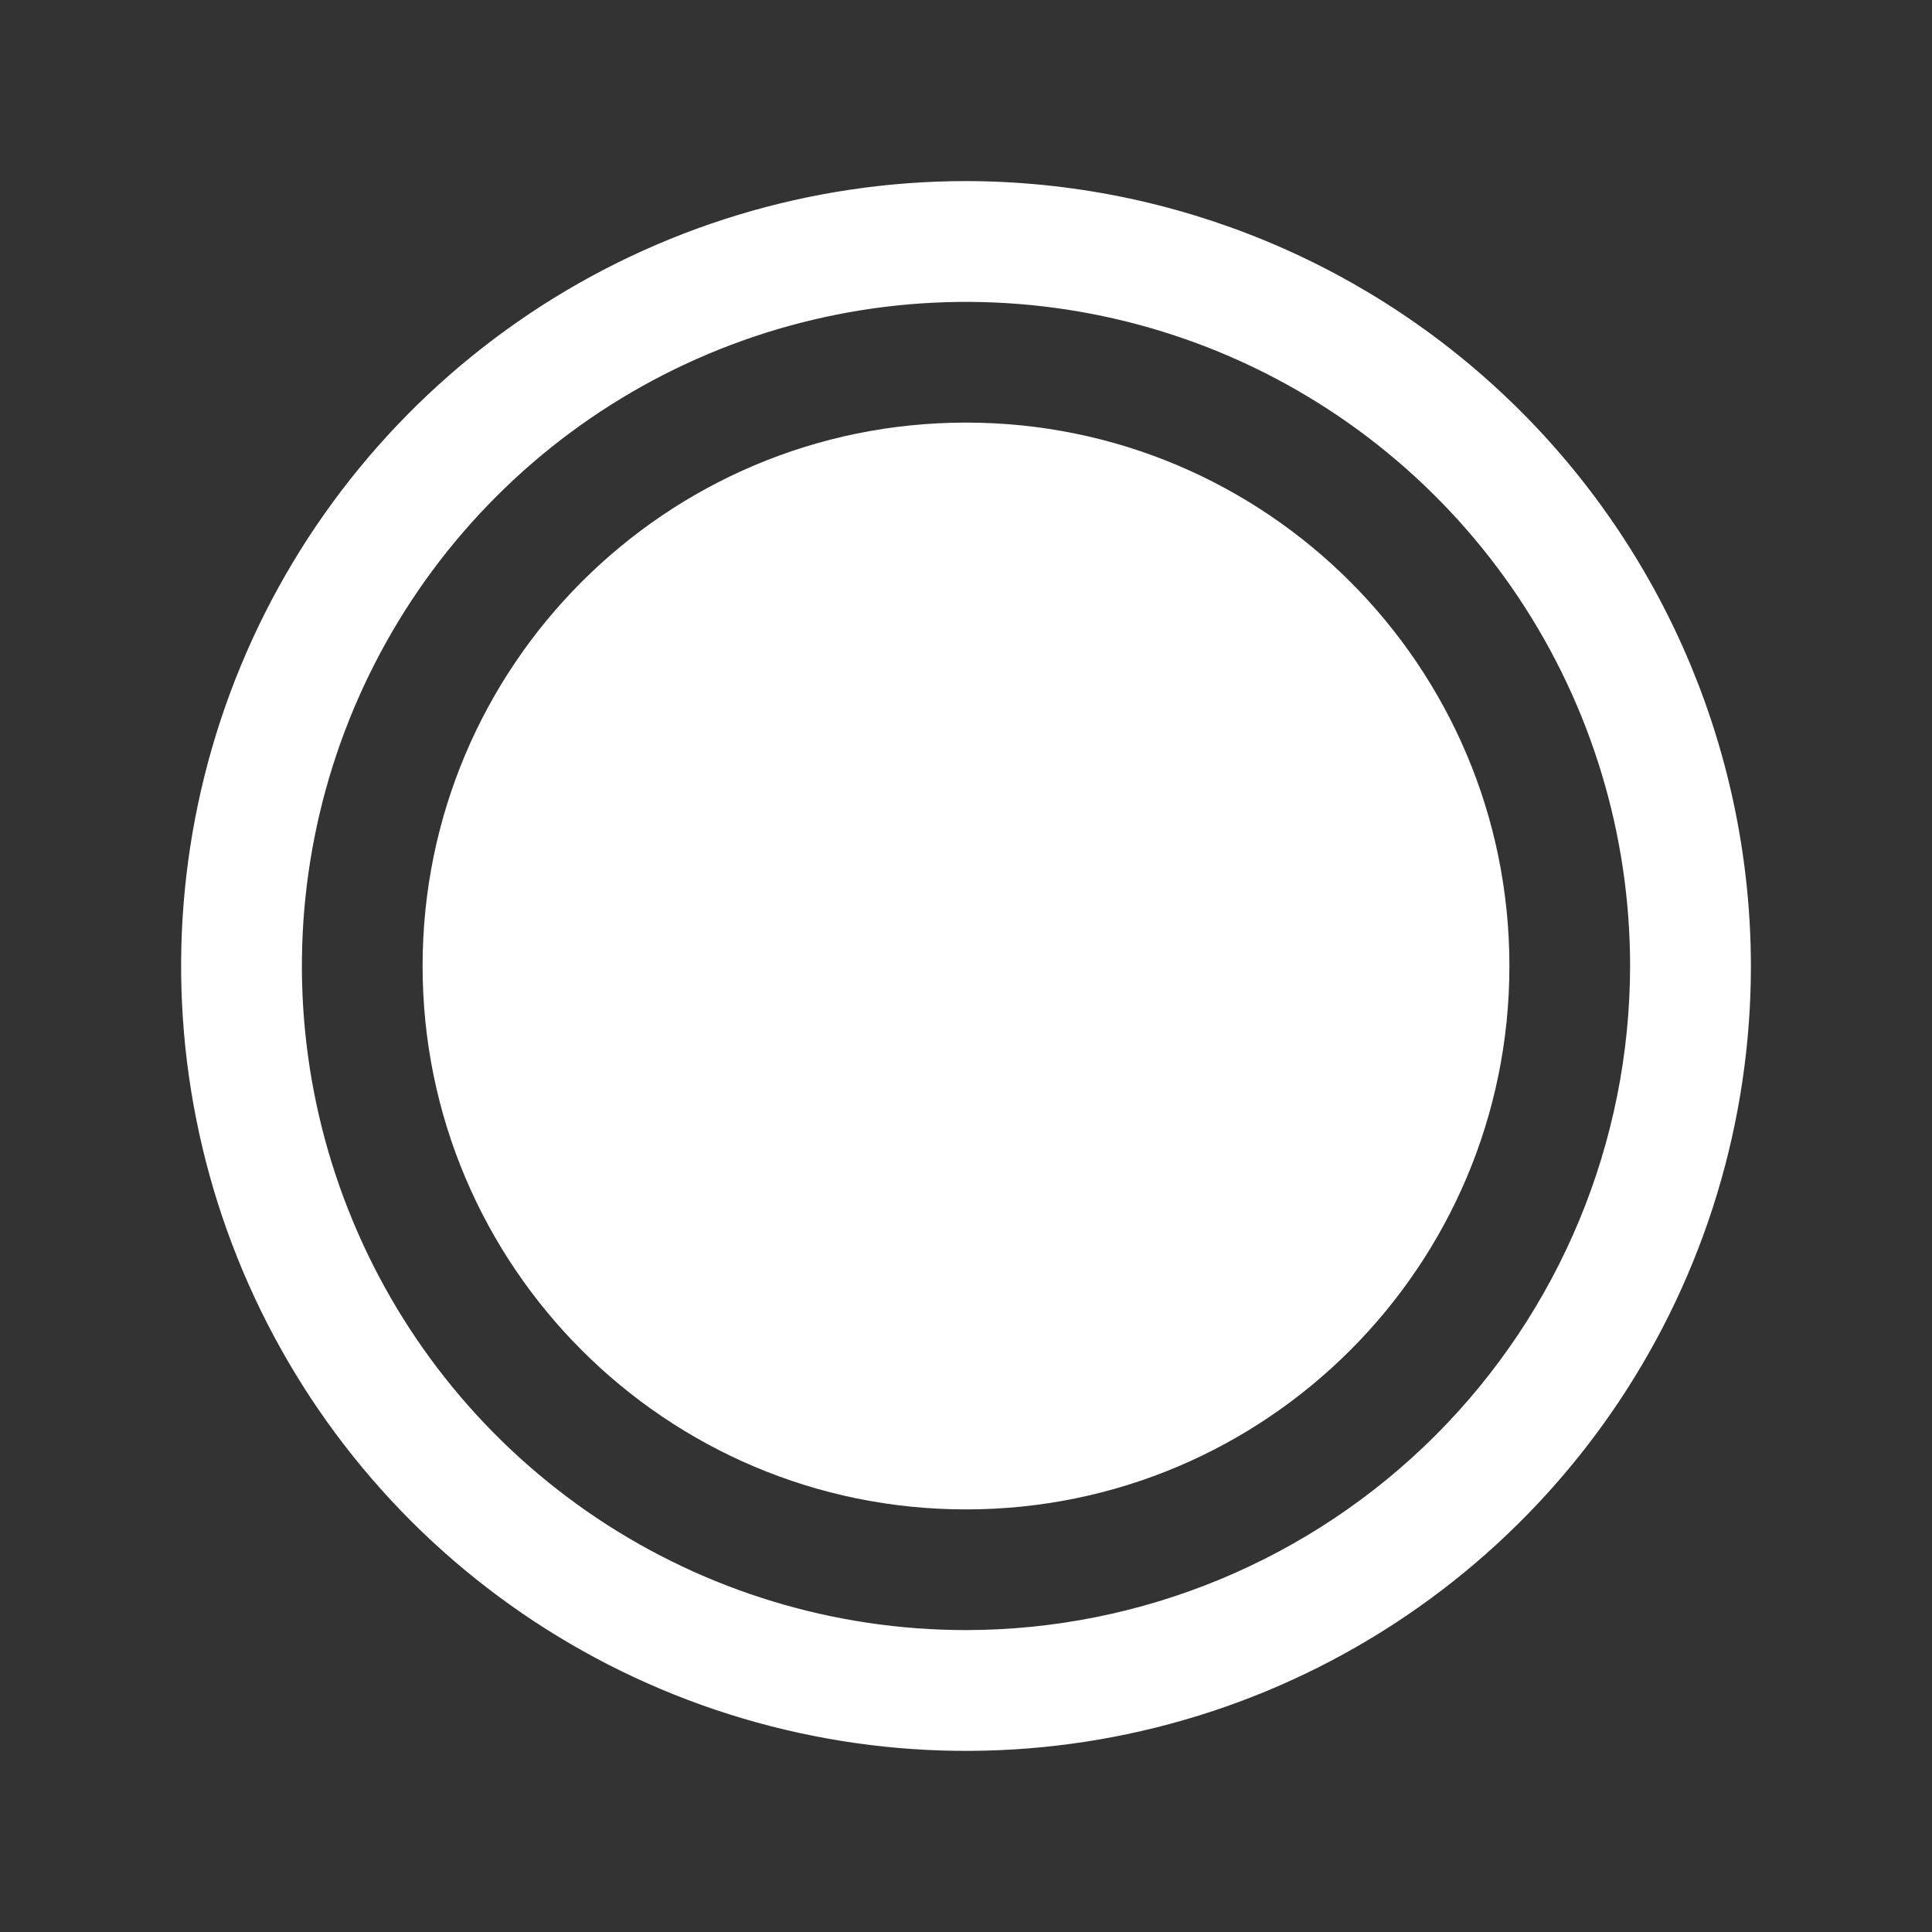 <svg width="30" height="30" viewBox="0 0 30 30" fill="none" xmlns="http://www.w3.org/2000/svg">
<rect x="0" y="0" width="30" height="30" fill="#333333" stroke="none"/>
<path d="M15 2.812C12.589 2.812 10.233 3.527 8.229 4.866C6.225 6.206 4.663 8.109 3.74 10.336C2.818 12.563 2.576 15.014 3.047 17.378C3.517 19.742 4.678 21.913 6.382 23.618C8.087 25.322 10.258 26.483 12.622 26.953C14.986 27.424 17.437 27.182 19.664 26.26C21.891 25.337 23.794 23.775 25.134 21.771C26.473 19.767 27.188 17.41 27.188 15C27.184 11.769 25.899 8.671 23.614 6.386C21.329 4.101 18.231 2.816 15 2.812ZM15 25.312C12.96 25.312 10.967 24.708 9.271 23.575C7.575 22.441 6.253 20.831 5.473 18.946C4.692 17.062 4.488 14.989 4.886 12.988C5.284 10.988 6.266 9.15 7.708 7.708C9.15 6.266 10.988 5.284 12.988 4.886C14.989 4.488 17.062 4.692 18.946 5.472C20.831 6.253 22.441 7.575 23.575 9.271C24.708 10.967 25.312 12.96 25.312 15C25.309 17.734 24.222 20.355 22.289 22.289C20.355 24.222 17.734 25.309 15 25.312Z" fill="white"/>
<path d="M15 23.438C19.66 23.438 23.438 19.66 23.438 15C23.438 10.34 19.66 6.562 15 6.562C10.34 6.562 6.562 10.34 6.562 15C6.562 19.66 10.34 23.438 15 23.438Z" fill="white"/>
</svg>
